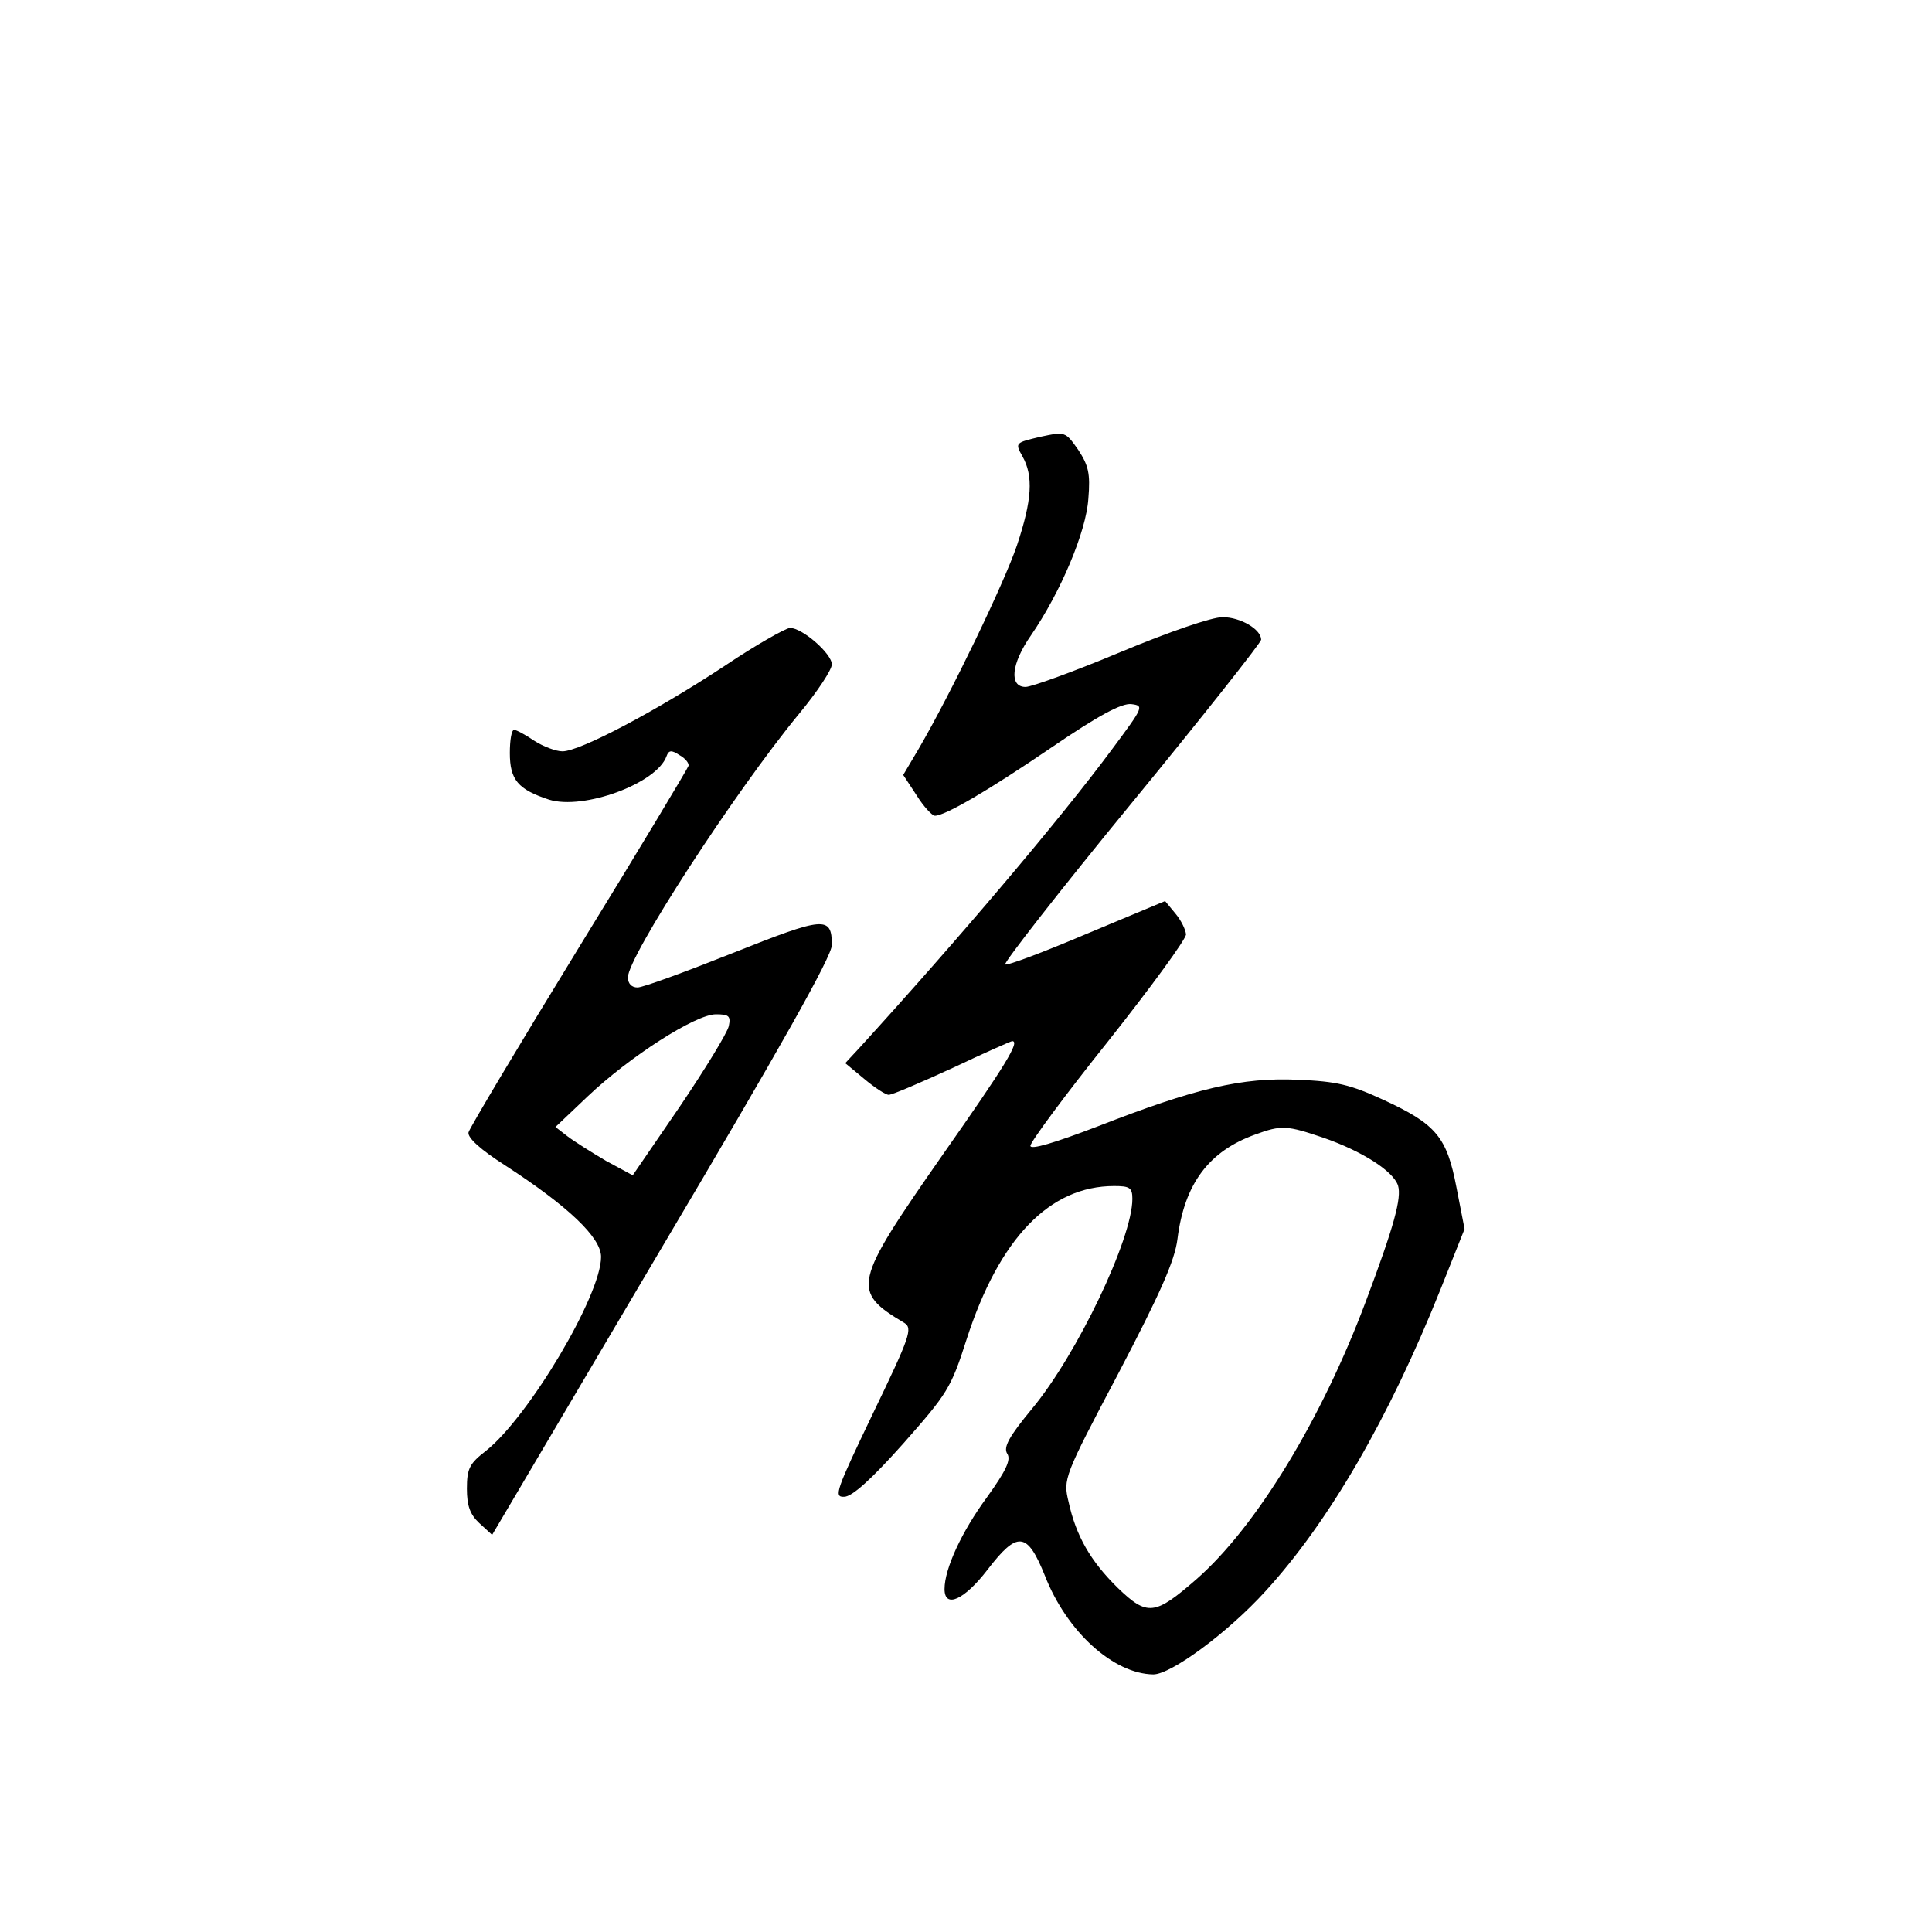 <?xml version="1.0" standalone="no"?>
<!DOCTYPE svg PUBLIC "-//W3C//DTD SVG 20010904//EN"
 "http://www.w3.org/TR/2001/REC-SVG-20010904/DTD/svg10.dtd">
<svg version="1.0" xmlns="http://www.w3.org/2000/svg"
 width="360pt" height="360pt" viewBox="0 0 360 360"
 preserveAspectRatio="xMidYMid meet">
<g transform="translate(0,360) scale(0.1,-0.1)"
fill="#000000" stroke="none">
<path d="M1938 2786 c-46 -11 -47 -11 -33 -36 21 -37 18 -82 -10 -166 -24 -71
-123 -276 -183 -379 l-29 -49 25 -38 c13 -21 29 -38 34 -38 19 0 98 46 217
127 88 60 131 83 149 81 24 -3 23 -5 -35 -83 -97 -131 -286 -354 -472 -558
l-26 -28 35 -29 c19 -16 40 -30 46 -30 7 0 60 23 119 50 59 28 109 50 111 50
15 0 -11 -43 -131 -214 -166 -238 -169 -252 -70 -311 16 -10 11 -25 -58 -168
-69 -144 -74 -157 -54 -156 15 0 52 34 110 99 82 93 89 103 118 194 61 189
155 286 275 286 29 0 34 -3 34 -24 0 -74 -103 -290 -187 -391 -43 -52 -54 -72
-46 -84 7 -11 -2 -31 -38 -81 -47 -64 -79 -133 -79 -171 0 -37 37 -20 80 36
56 73 74 71 107 -11 41 -105 128 -183 202 -184 33 0 138 77 209 155 118 129
230 322 326 562 l45 113 -15 77 c-18 94 -37 118 -137 164 -61 28 -86 34 -158
37 -105 5 -192 -16 -374 -87 -81 -31 -125 -44 -125 -36 0 7 65 95 145 195 80
101 145 190 145 199 -1 9 -9 26 -20 39 l-19 23 -146 -61 c-80 -34 -149 -60
-152 -57 -3 3 103 139 236 301 133 162 241 299 241 304 0 19 -38 42 -72 42
-20 0 -99 -27 -190 -65 -86 -36 -166 -65 -177 -65 -31 0 -27 43 10 96 55 80
103 193 107 255 4 47 0 62 -19 91 -24 34 -24 34 -71 24z m528 -1306 c72 -25
130 -62 139 -89 7 -23 -7 -75 -60 -216 -82 -219 -204 -420 -316 -518 -77 -67
-91 -69 -146 -16 -51 50 -78 97 -92 161 -10 42 -9 46 93 239 78 149 105 210
110 250 13 104 59 164 145 195 49 18 59 17 127 -6z"/>
<path d="M1350 2359 c-126 -83 -269 -159 -302 -159 -12 0 -36 9 -53 20 -16 11
-33 20 -37 20 -5 0 -8 -20 -8 -43 0 -50 15 -68 73 -87 64 -20 201 30 219 81 4
11 9 12 24 2 11 -6 18 -15 17 -20 -1 -4 -92 -156 -204 -338 -111 -181 -204
-337 -206 -345 -2 -10 22 -32 69 -62 117 -76 178 -134 178 -170 0 -72 -135
-298 -214 -361 -31 -24 -36 -33 -36 -71 0 -32 6 -48 23 -64 l24 -22 316 535
c220 371 317 543 317 564 0 55 -14 53 -185 -15 -88 -35 -167 -64 -177 -64 -11
0 -18 7 -18 19 0 38 198 344 319 491 34 41 61 82 61 92 0 20 -55 68 -78 68 -9
-1 -64 -32 -122 -71z m8 -671 c-3 -13 -44 -80 -92 -151 l-87 -127 -50 27 c-27
16 -59 36 -72 46 l-22 17 60 57 c78 74 201 153 239 153 24 0 28 -3 24 -22z"/>
</g>
</svg>
